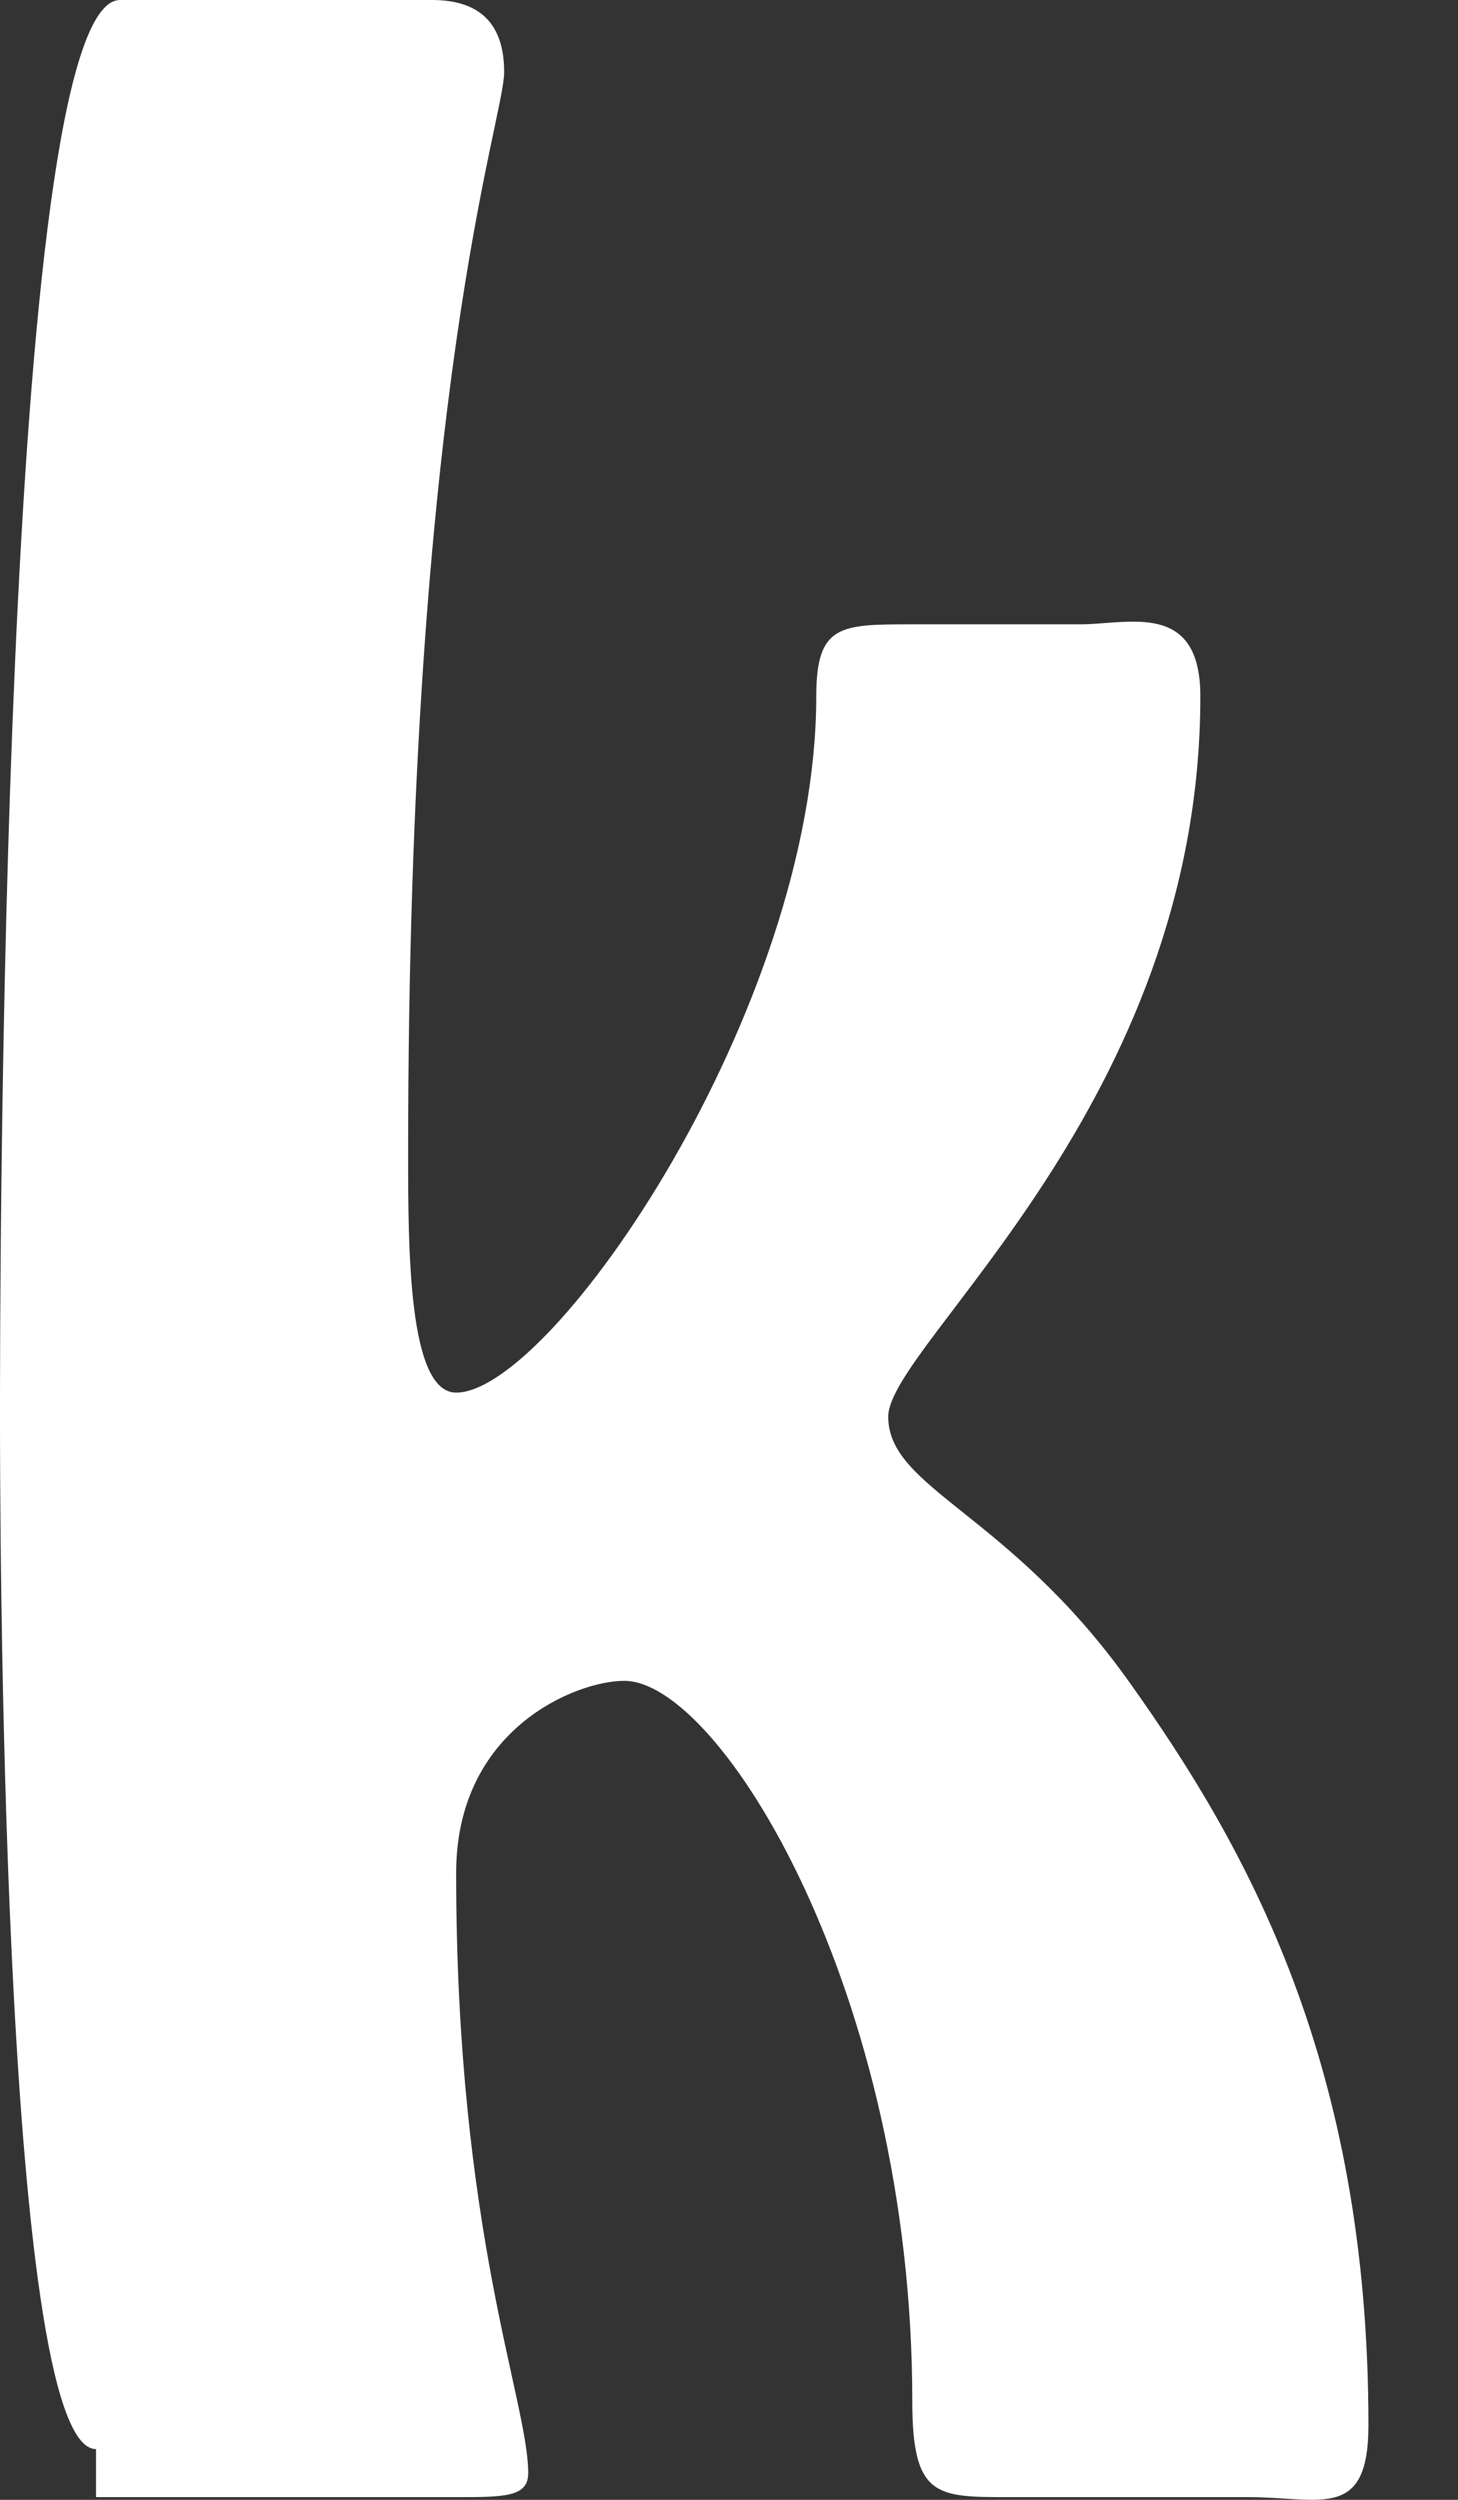 <svg viewBox="0 0 14 24" fill="none" xmlns="http://www.w3.org/2000/svg">
<rect x="0" y="0" width="14" height="24" fill="#333333" stroke="none"/>
<path d="M0.922 23.513C0 23.513 0 14.292 0 13.601C0 12.448 0 0 1.153 0H4.149C4.61 0 4.841 0.231 4.841 0.692C4.841 1.153 3.919 3.688 3.919 11.065C3.919 11.987 3.919 13.37 4.38 13.37C5.302 13.37 7.838 9.682 7.838 6.685C7.838 5.994 8.068 5.994 8.76 5.994H10.373C10.835 5.994 11.526 5.763 11.526 6.685C11.526 10.604 8.529 12.909 8.529 13.601C8.529 14.292 9.682 14.523 10.835 16.137C11.987 17.75 13.14 19.825 13.14 23.283C13.14 24.205 12.679 23.974 11.987 23.974H9.682C8.99 23.974 8.76 23.974 8.76 23.052C8.76 19.133 6.916 16.137 5.994 16.137C5.533 16.137 4.38 16.598 4.38 17.981C4.38 21.439 5.072 23.052 5.072 23.744C5.072 23.974 4.841 23.974 4.38 23.974H0.922V23.513Z" fill="white"/>
</svg>
